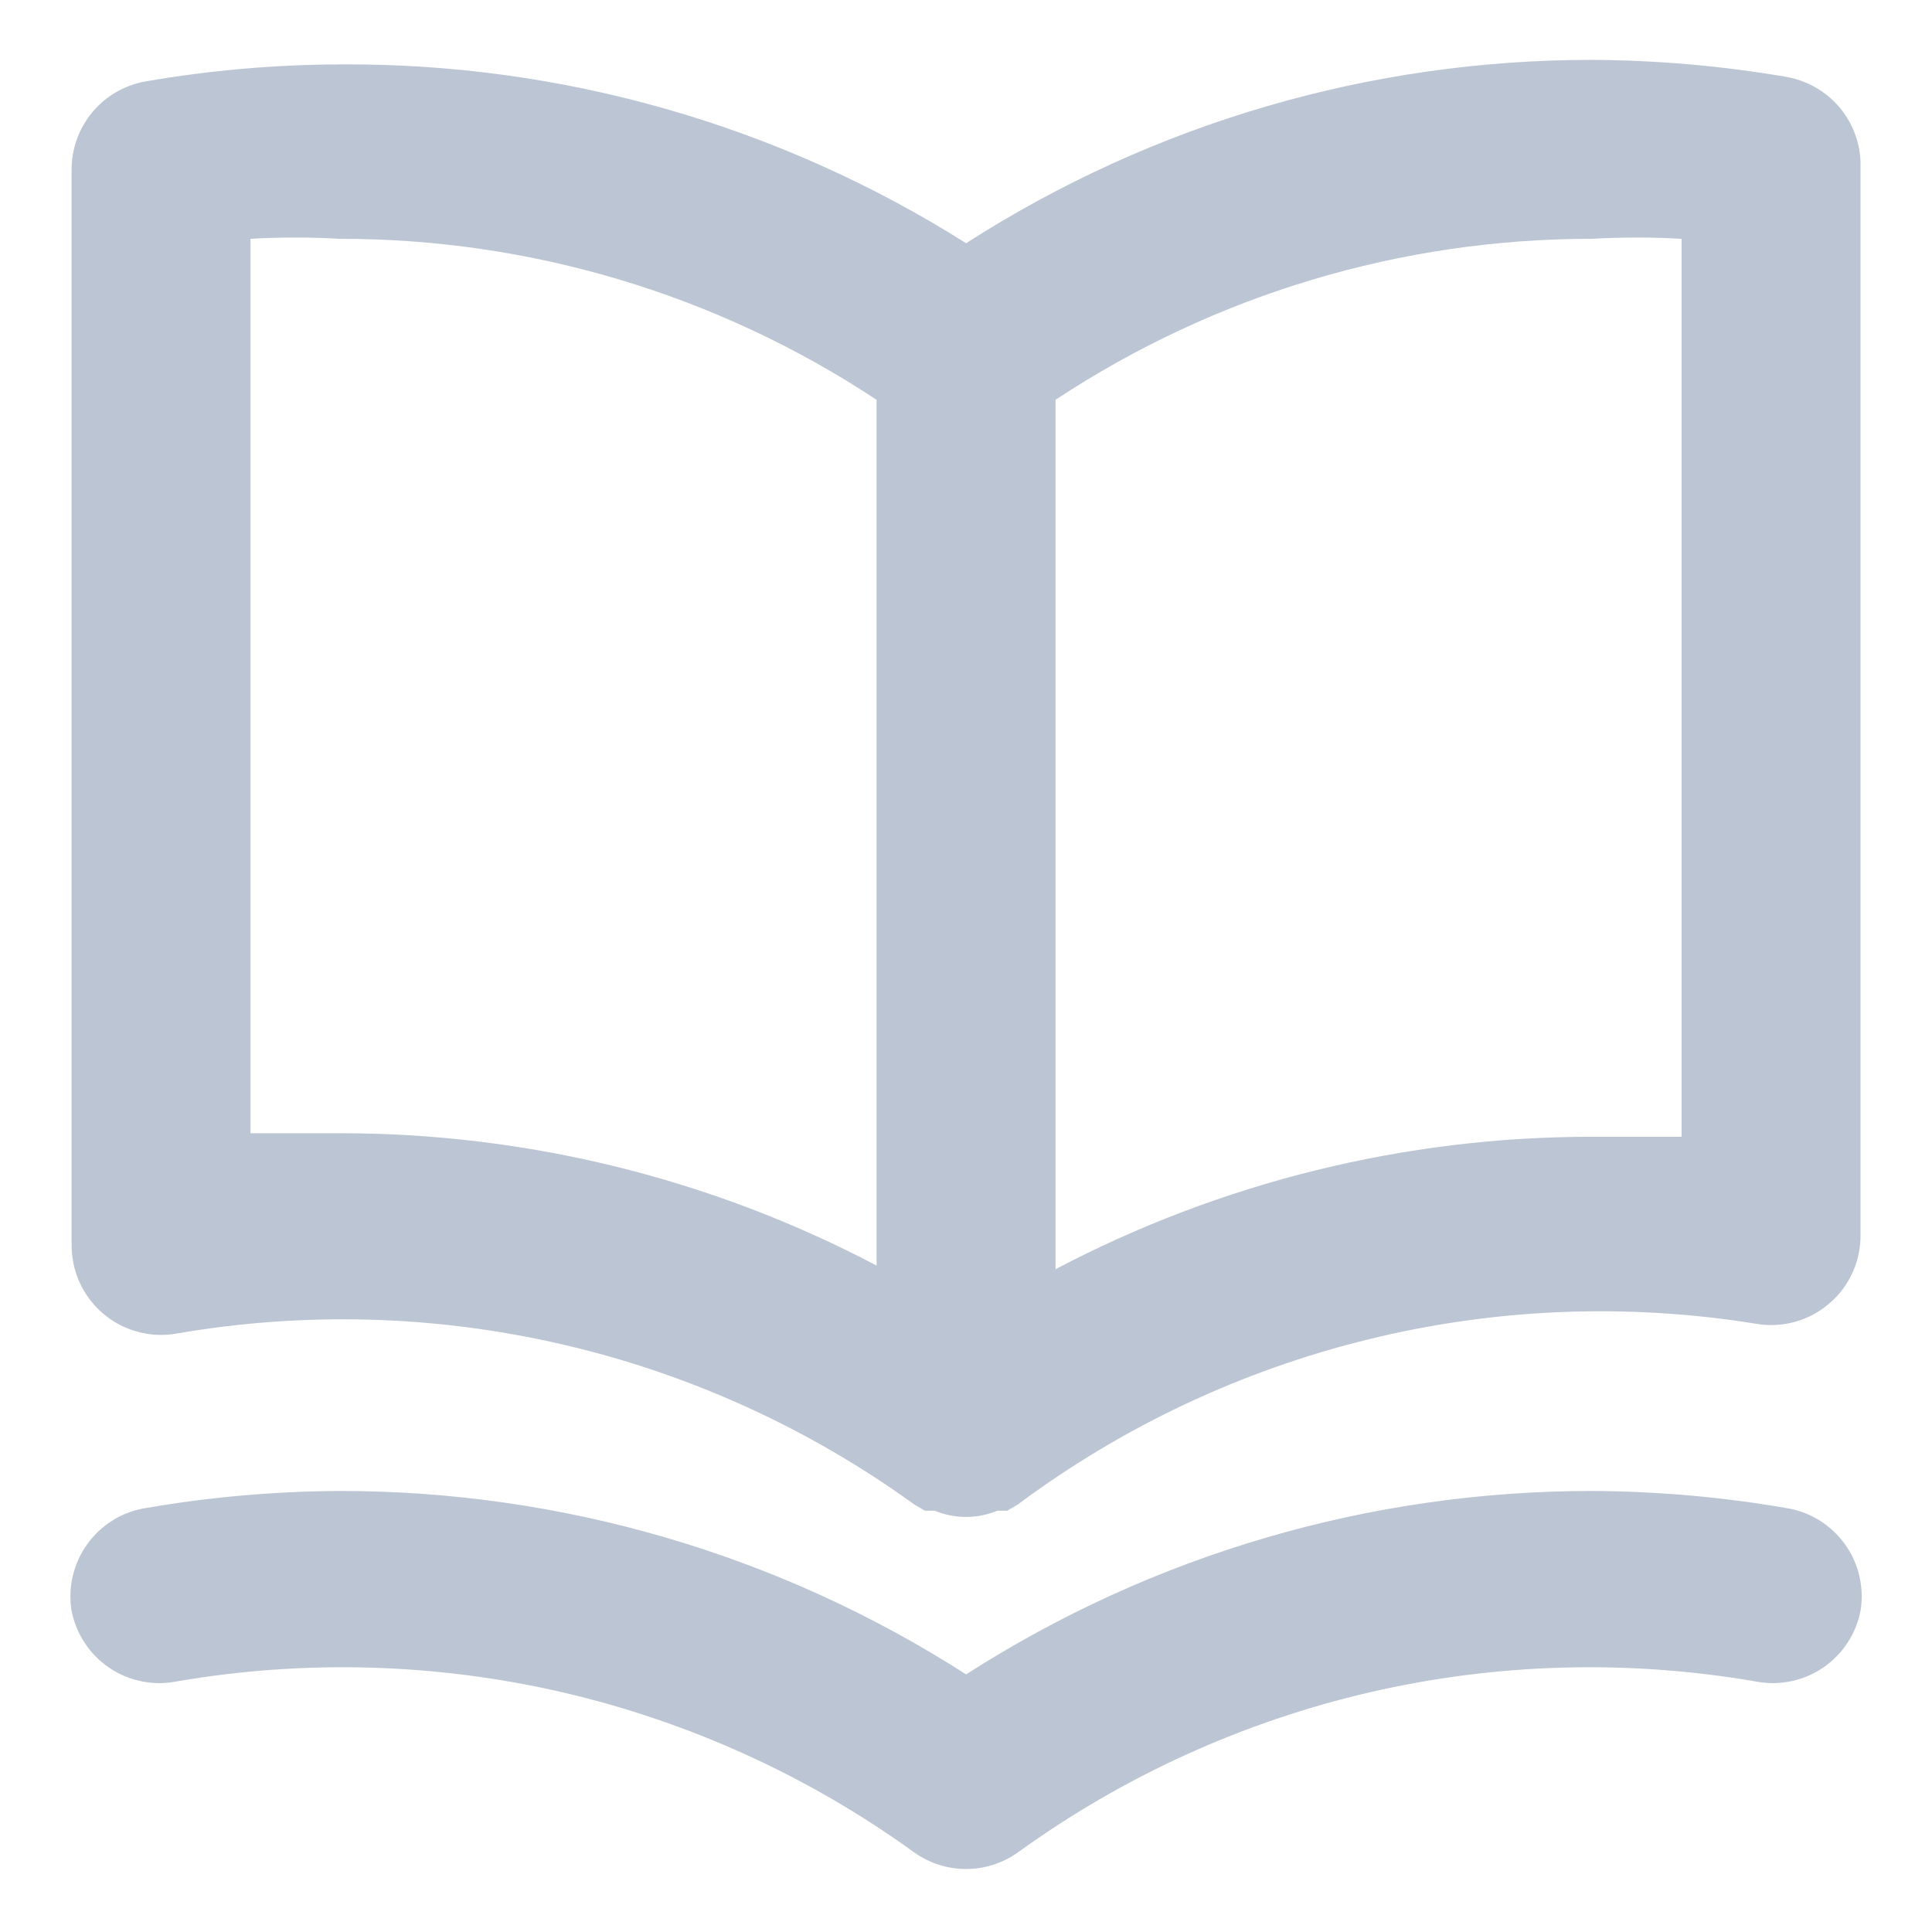 <svg width="18" height="18" viewBox="0 0 18 18" fill="none" xmlns="http://www.w3.org/2000/svg">
<path d="M16.642 0.716C16.045 0.614 15.44 0.561 14.834 0.558C12.766 0.556 10.741 1.149 9.001 2.266C7.256 1.164 5.231 0.586 3.167 0.6C2.561 0.602 1.956 0.655 1.359 0.758C1.163 0.792 0.986 0.894 0.859 1.047C0.733 1.2 0.664 1.393 0.667 1.591V11.591C0.666 11.714 0.691 11.835 0.741 11.947C0.792 12.058 0.866 12.158 0.959 12.237C1.052 12.317 1.162 12.375 1.28 12.407C1.398 12.44 1.522 12.446 1.642 12.425C2.836 12.218 4.06 12.252 5.241 12.526C6.421 12.799 7.535 13.306 8.517 14.016L8.617 14.075H8.709C8.801 14.113 8.901 14.133 9.001 14.133C9.101 14.133 9.2 14.113 9.292 14.075H9.384L9.484 14.016C10.459 13.29 11.57 12.767 12.751 12.478C13.932 12.188 15.159 12.139 16.359 12.333C16.48 12.354 16.603 12.348 16.721 12.316C16.84 12.283 16.949 12.225 17.042 12.145C17.135 12.066 17.21 11.967 17.26 11.855C17.311 11.744 17.336 11.622 17.334 11.5V1.5C17.325 1.31 17.252 1.129 17.126 0.986C17 0.844 16.83 0.749 16.642 0.716ZM8.167 11.791C6.626 10.98 4.909 10.557 3.167 10.558C2.892 10.558 2.617 10.558 2.334 10.558V2.225C2.612 2.209 2.89 2.209 3.167 2.225C4.945 2.223 6.684 2.745 8.167 3.725V11.791ZM15.667 10.591C15.384 10.591 15.109 10.591 14.834 10.591C13.092 10.59 11.376 11.014 9.834 11.825V3.725C11.317 2.745 13.056 2.223 14.834 2.225C15.111 2.209 15.39 2.209 15.667 2.225V10.591ZM16.642 14.05C16.045 13.947 15.44 13.894 14.834 13.891C12.766 13.89 10.741 14.483 9.001 15.6C7.26 14.483 5.235 13.89 3.167 13.891C2.561 13.894 1.956 13.947 1.359 14.05C1.25 14.067 1.146 14.105 1.053 14.163C0.959 14.221 0.878 14.296 0.814 14.385C0.75 14.474 0.704 14.575 0.678 14.682C0.653 14.789 0.649 14.9 0.667 15.008C0.71 15.225 0.836 15.415 1.019 15.539C1.202 15.662 1.426 15.708 1.642 15.666C2.836 15.46 4.06 15.494 5.241 15.767C6.421 16.041 7.535 16.548 8.517 17.258C8.658 17.359 8.827 17.413 9.001 17.413C9.174 17.413 9.343 17.359 9.484 17.258C10.466 16.548 11.58 16.041 12.761 15.767C13.941 15.494 15.165 15.46 16.359 15.666C16.576 15.708 16.8 15.662 16.983 15.539C17.165 15.415 17.292 15.225 17.334 15.008C17.352 14.9 17.348 14.789 17.323 14.682C17.298 14.575 17.252 14.474 17.187 14.385C17.123 14.296 17.042 14.221 16.948 14.163C16.855 14.105 16.751 14.067 16.642 14.05Z" fill="#BCC5D3"/>
</svg>
